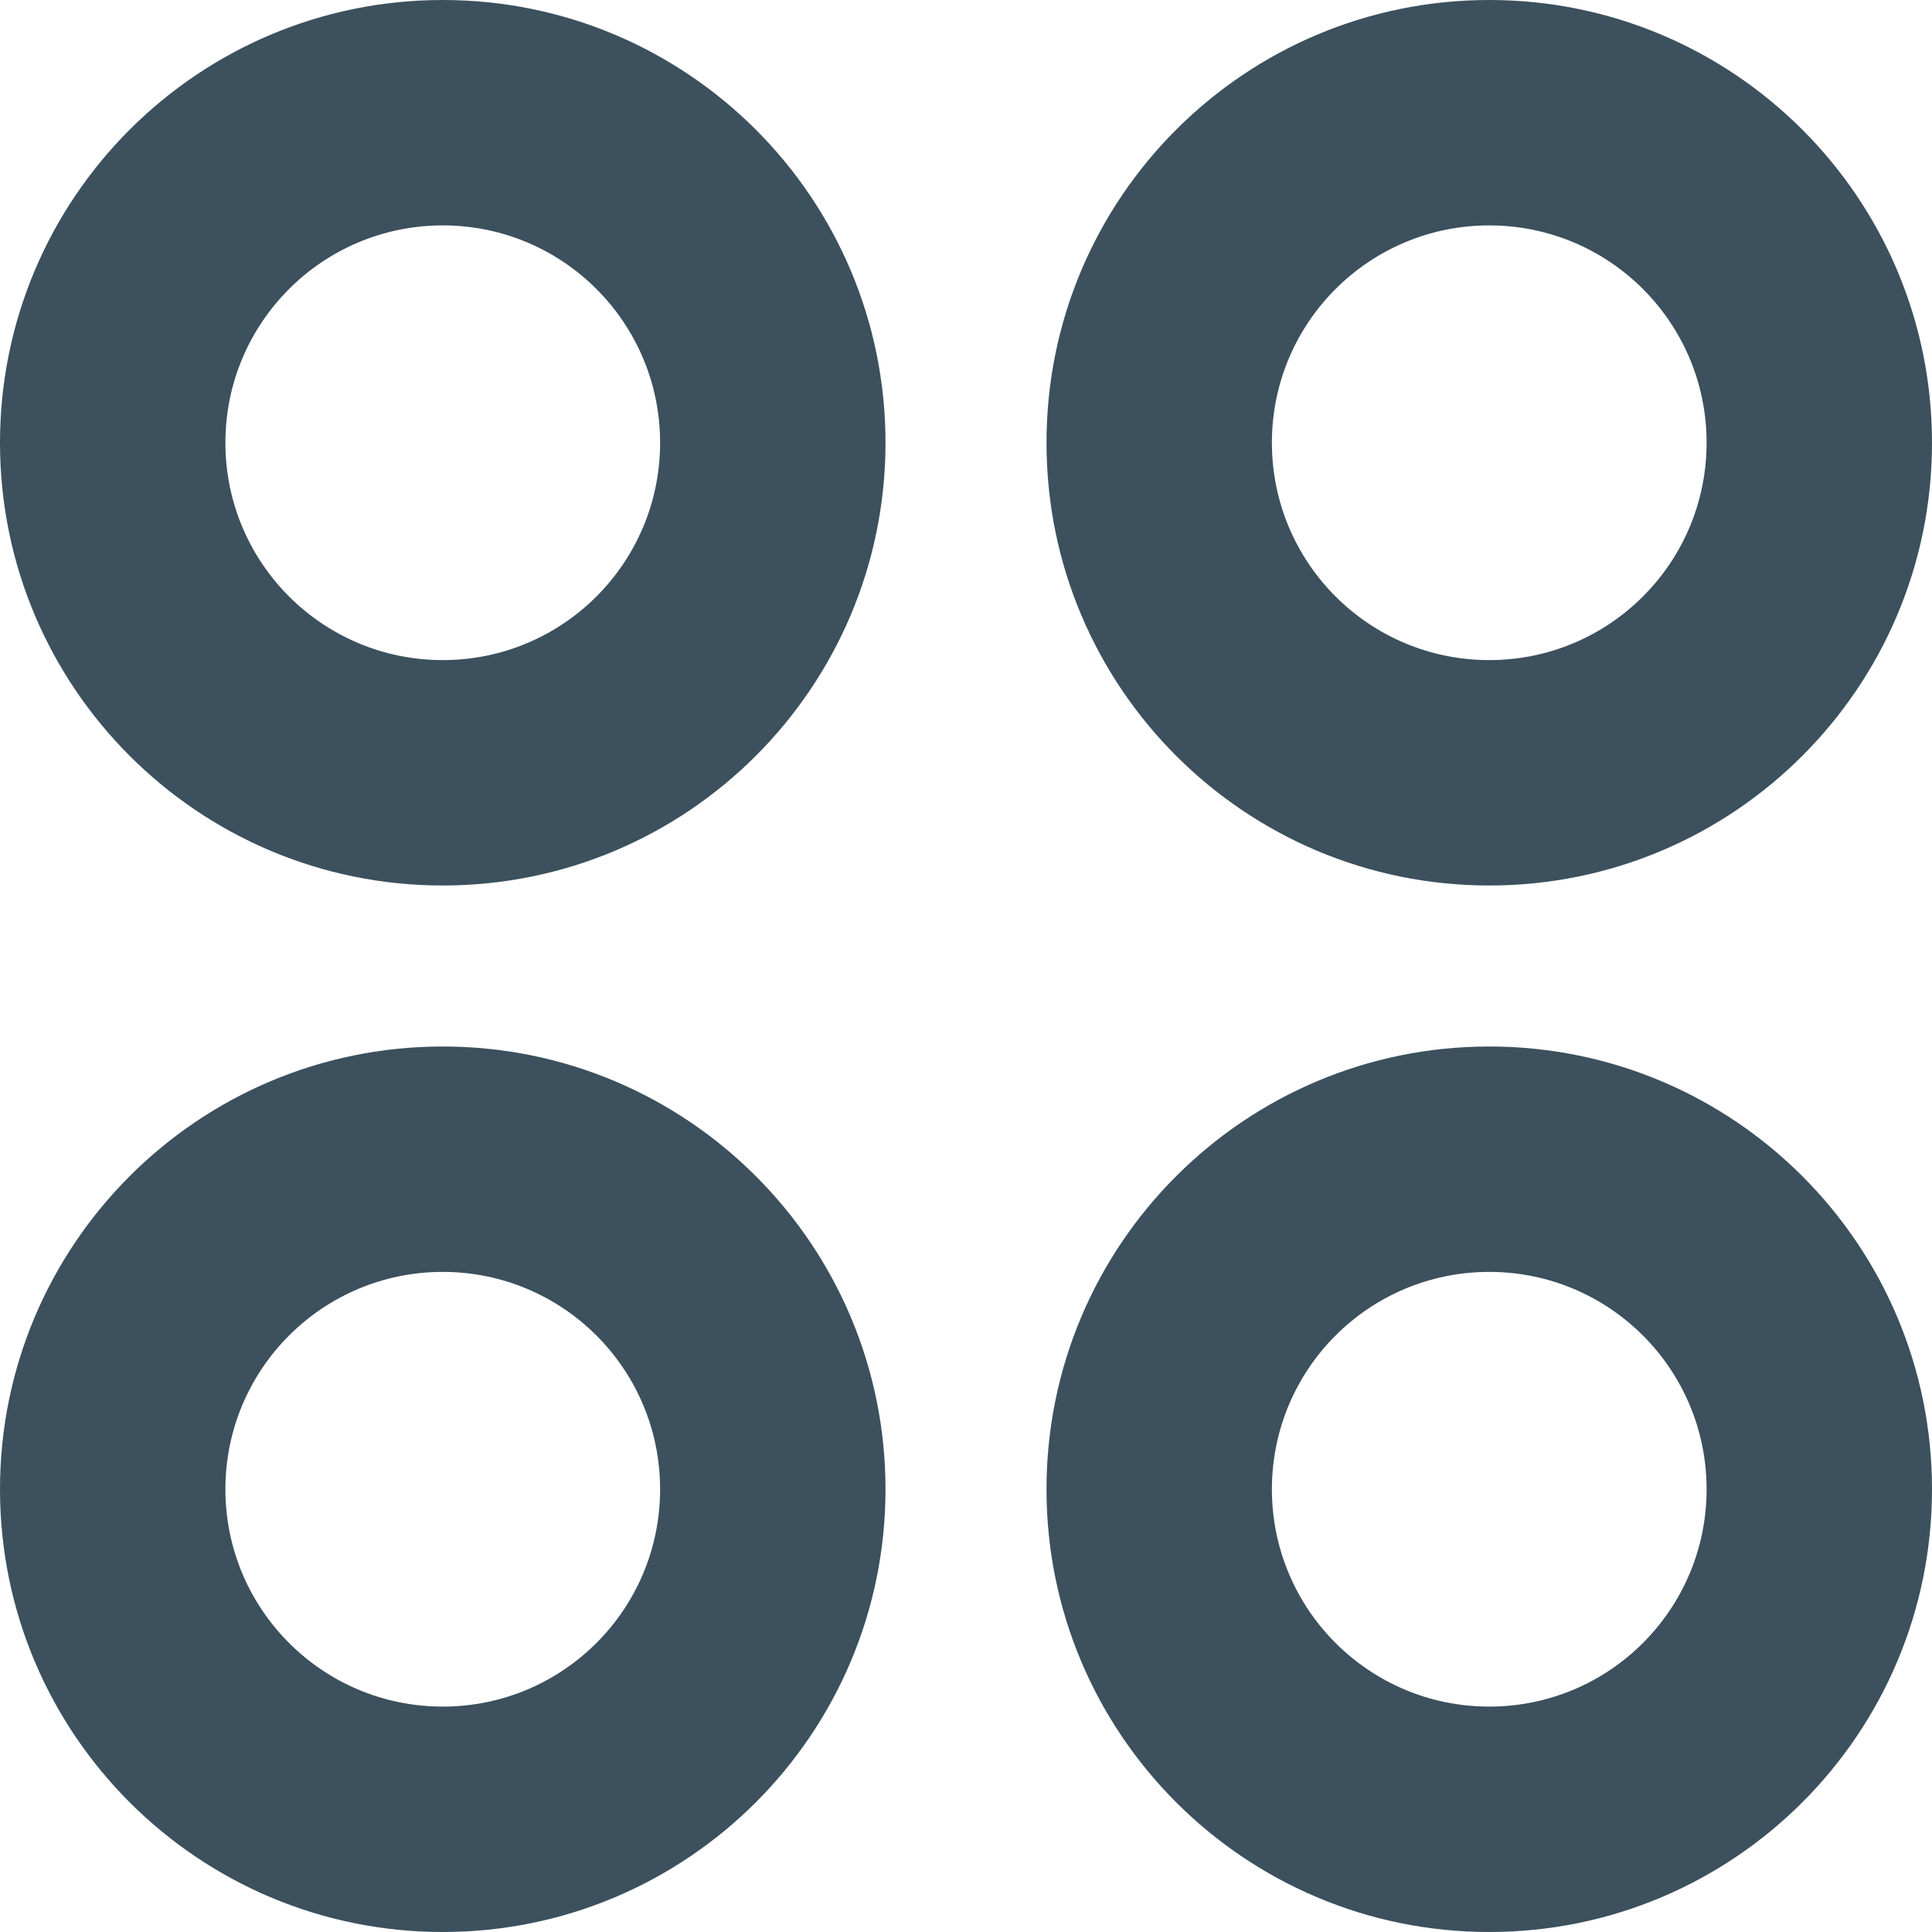 <?xml version='1.0' encoding='UTF-8'?>
<svg width='12px' height='12px' viewBox='0 0 12 12' version='1.1' xmlns='http://www.w3.org/2000/svg' xmlns:xlink='http://www.w3.org/1999/xlink'>
    <!-- Generator: Sketch 63.1 (92452) - https://sketch.com -->
    <title>icons/apps</title>
    <desc>Created with Sketch.</desc>
    <g id='icons/apps' stroke='none' stroke-width='1' fill='none' fill-rule='evenodd'>
        <path d='M9.25,6.5 C10.769,6.5 12,7.731 12,9.25 C12,10.769 10.769,12 9.25,12 C7.731,12 6.5,10.769 6.5,9.25 C6.5,7.731 7.731,6.5 9.25,6.5 Z M2.75,6.5 C4.269,6.5 5.5,7.731 5.5,9.25 C5.5,10.769 4.269,12 2.75,12 C1.231,12 0,10.769 0,9.25 C0,7.731 1.231,6.5 2.75,6.5 Z M9.25,7.9 C8.504,7.9 7.9,8.504 7.9,9.25 C7.9,9.996 8.504,10.6 9.25,10.6 C9.996,10.6 10.6,9.996 10.6,9.25 C10.6,8.504 9.996,7.9 9.25,7.9 Z M2.75,7.9 C2.004,7.9 1.4,8.504 1.4,9.25 C1.4,9.996 2.004,10.6 2.75,10.6 C3.496,10.6 4.1,9.996 4.1,9.25 C4.1,8.504 3.496,7.9 2.75,7.9 Z M9.25,0 C10.769,0 12,1.231 12,2.75 C12,4.269 10.769,5.5 9.25,5.5 C7.731,5.5 6.5,4.269 6.5,2.75 C6.5,1.231 7.731,0 9.25,0 Z M2.75,0 C4.269,0 5.5,1.231 5.5,2.75 C5.5,4.269 4.269,5.5 2.75,5.5 C1.231,5.5 0,4.269 0,2.75 C0,1.231 1.231,0 2.75,0 Z M9.25,1.4 C8.504,1.4 7.9,2.004 7.9,2.75 C7.9,3.496 8.504,4.1 9.25,4.1 C9.996,4.1 10.6,3.496 10.6,2.75 C10.6,2.004 9.996,1.4 9.25,1.4 Z M2.75,1.4 C2.004,1.4 1.4,2.004 1.4,2.75 C1.4,3.496 2.004,4.1 2.75,4.1 C3.496,4.1 4.1,3.496 4.1,2.75 C4.1,2.004 3.496,1.4 2.75,1.4 Z' id='icon-apps' fill='#3C505D'></path>
    </g>
</svg>